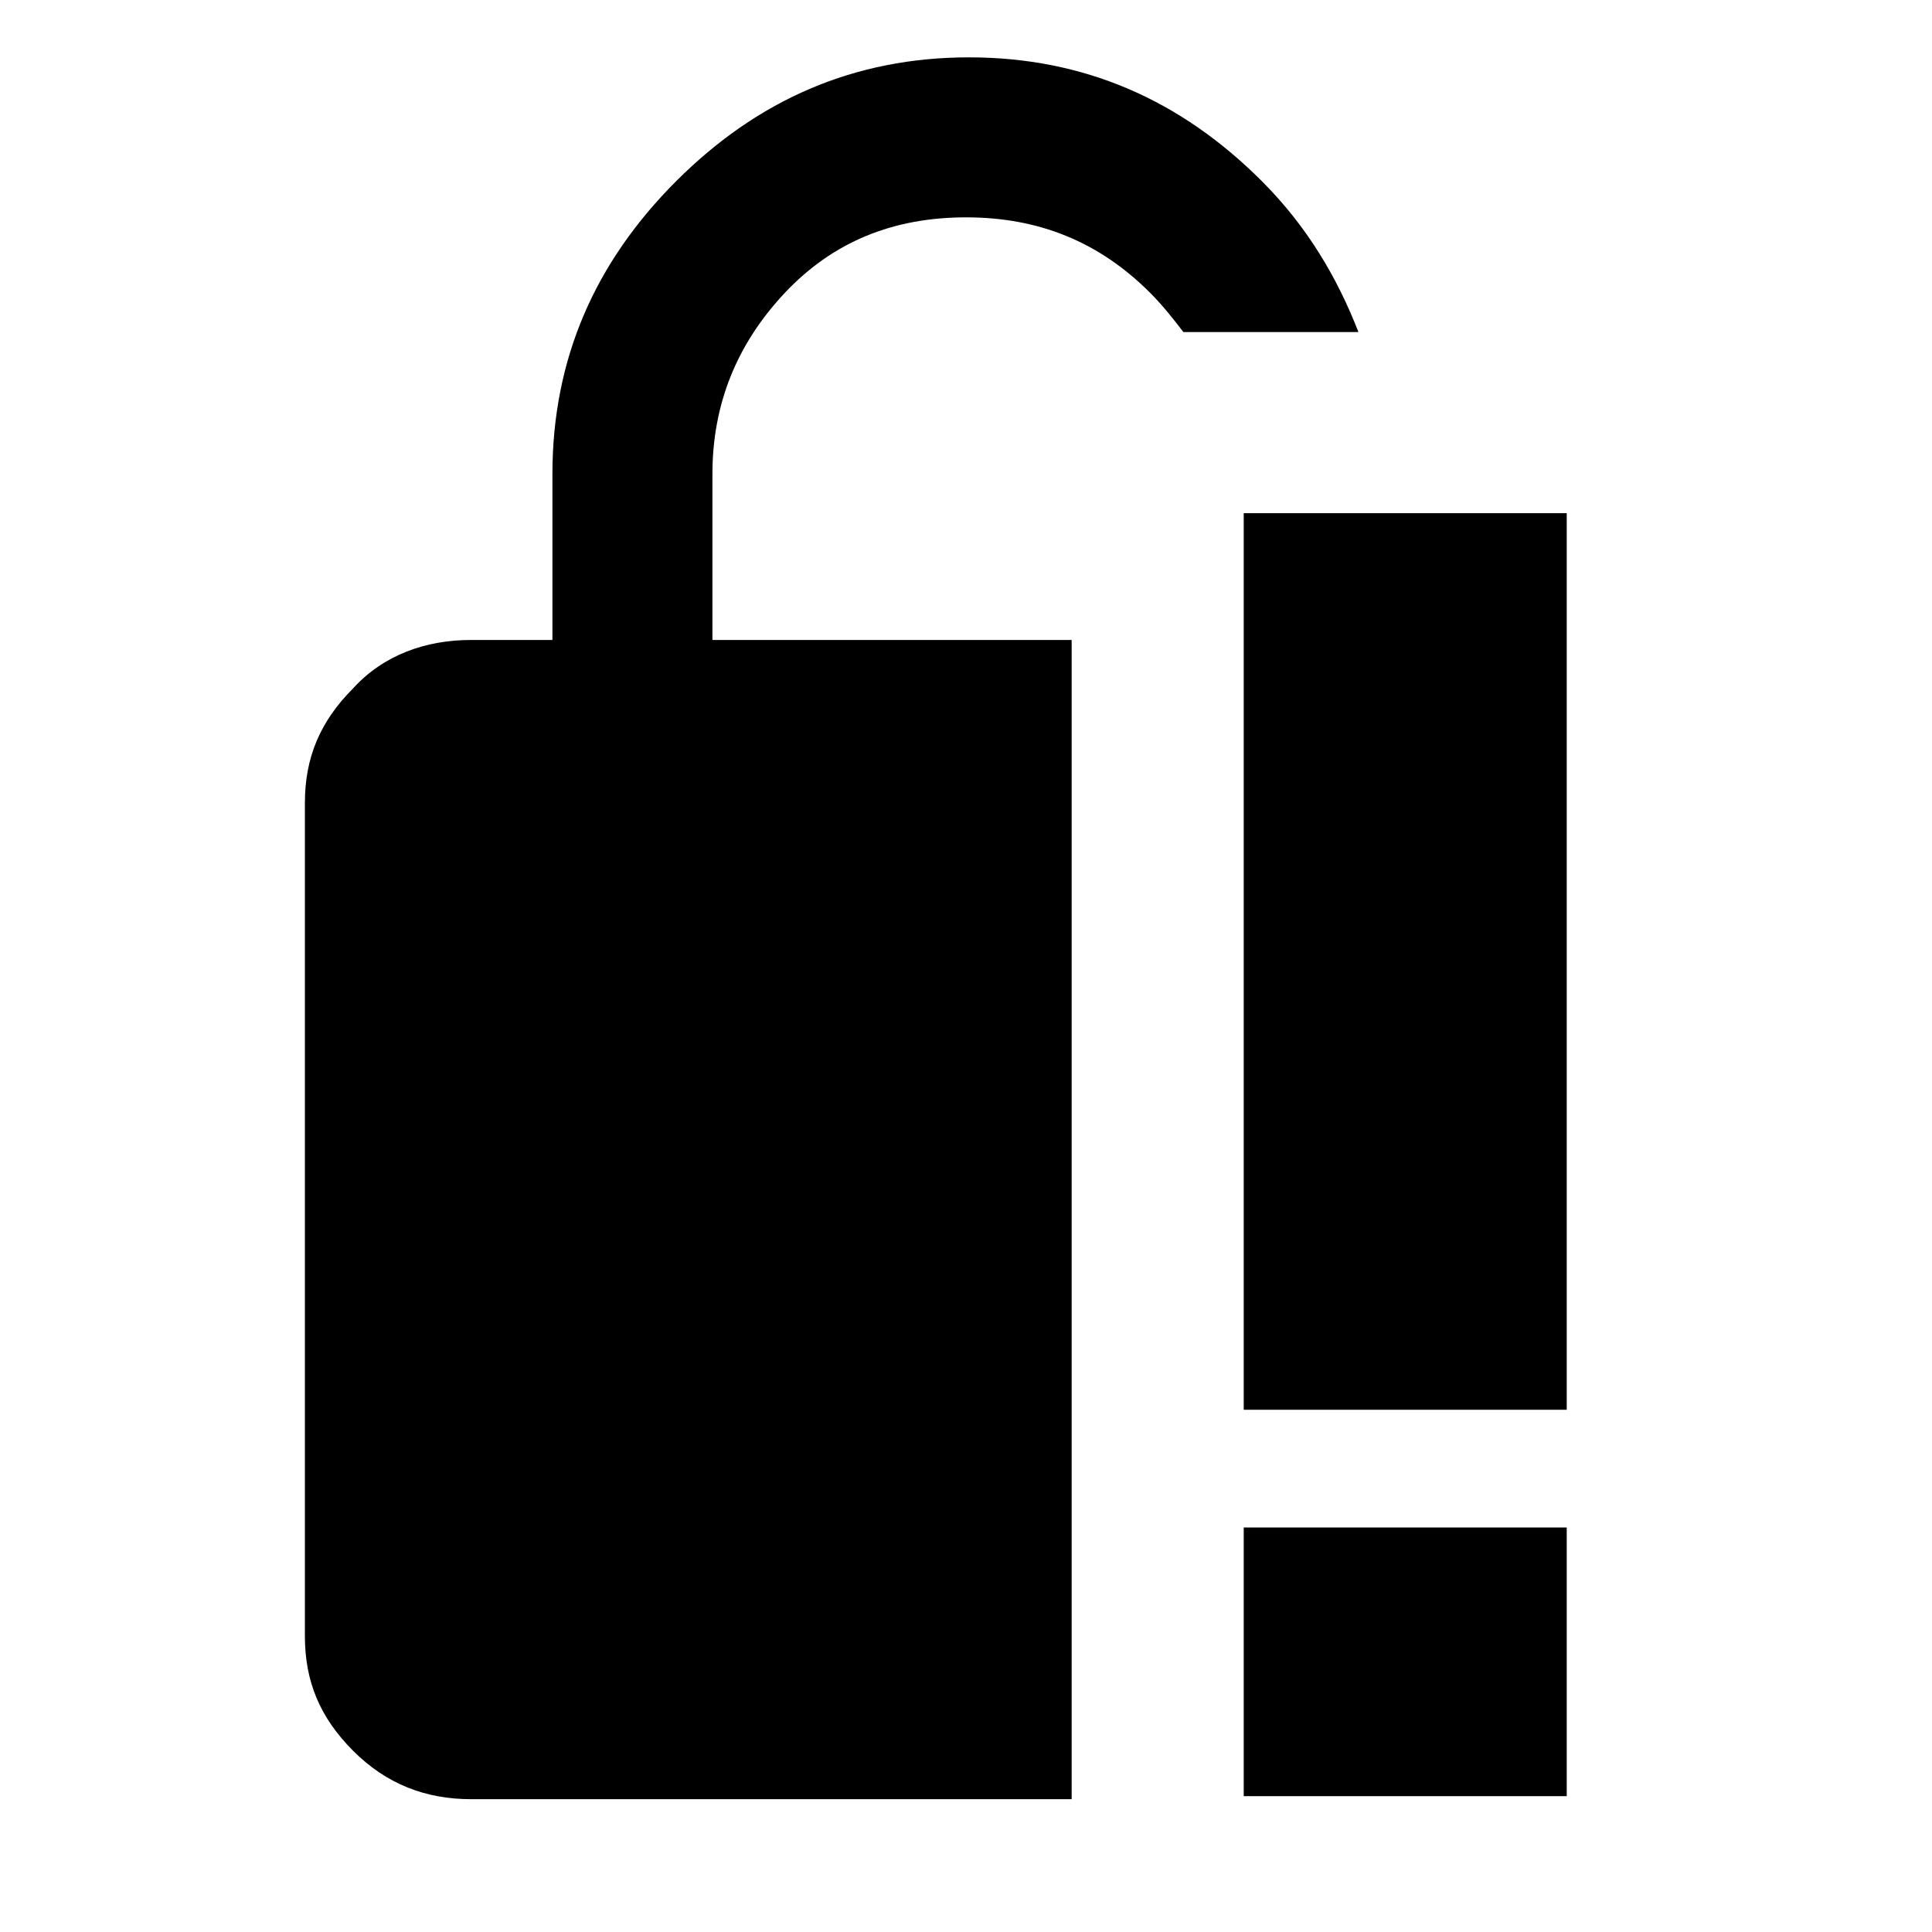 <?xml version="1.0" encoding="utf-8"?>
<!-- Generator: Adobe Illustrator 19.2.0, SVG Export Plug-In . SVG Version: 6.00 Build 0)  -->
<svg version="1.1" id="Layer_1" xmlns="http://www.w3.org/2000/svg" xmlns:xlink="http://www.w3.org/1999/xlink" x="0px" y="0px"
	 viewBox="0 0 64 64" style="enable-background:new 0 0 64 64;" xml:space="preserve">
<style type="text/css">
	.st0{display:none;}
	.st1{display:inline;}
</style>
<path d="M35.5,21.2H23.6v-5.5c0-2.3,0.8-4.3,2.4-6s3.6-2.5,6-2.5s4.4,0.8,6.1,2.5c0.4,0.4,0.8,0.9,1.1,1.3c0,0,0,0,0,0H45
	c-0.7-1.8-1.7-3.5-3.2-5c-2.7-2.7-5.9-4.1-9.7-4.1c-3.8,0-7,1.4-9.7,4.1c-2.7,2.7-4.1,5.9-4.1,9.7v5.5h-2.7c-1.5,0-2.9,0.5-3.9,1.6
	c-1.1,1.1-1.6,2.3-1.6,3.8v27.6c0,1.5,0.5,2.7,1.6,3.8c1.1,1.1,2.4,1.6,3.9,1.6h19.9V21.2z"/>
<g class="st0">
	<rect y="0" class="st1" width="64" height="64"/>
</g>
<g>
	<path d="M51.9,46.7H41.2V17h10.7V46.7z M51.9,59.5H41.2v-8.9h10.7V59.5z"/>
</g>
</svg>

